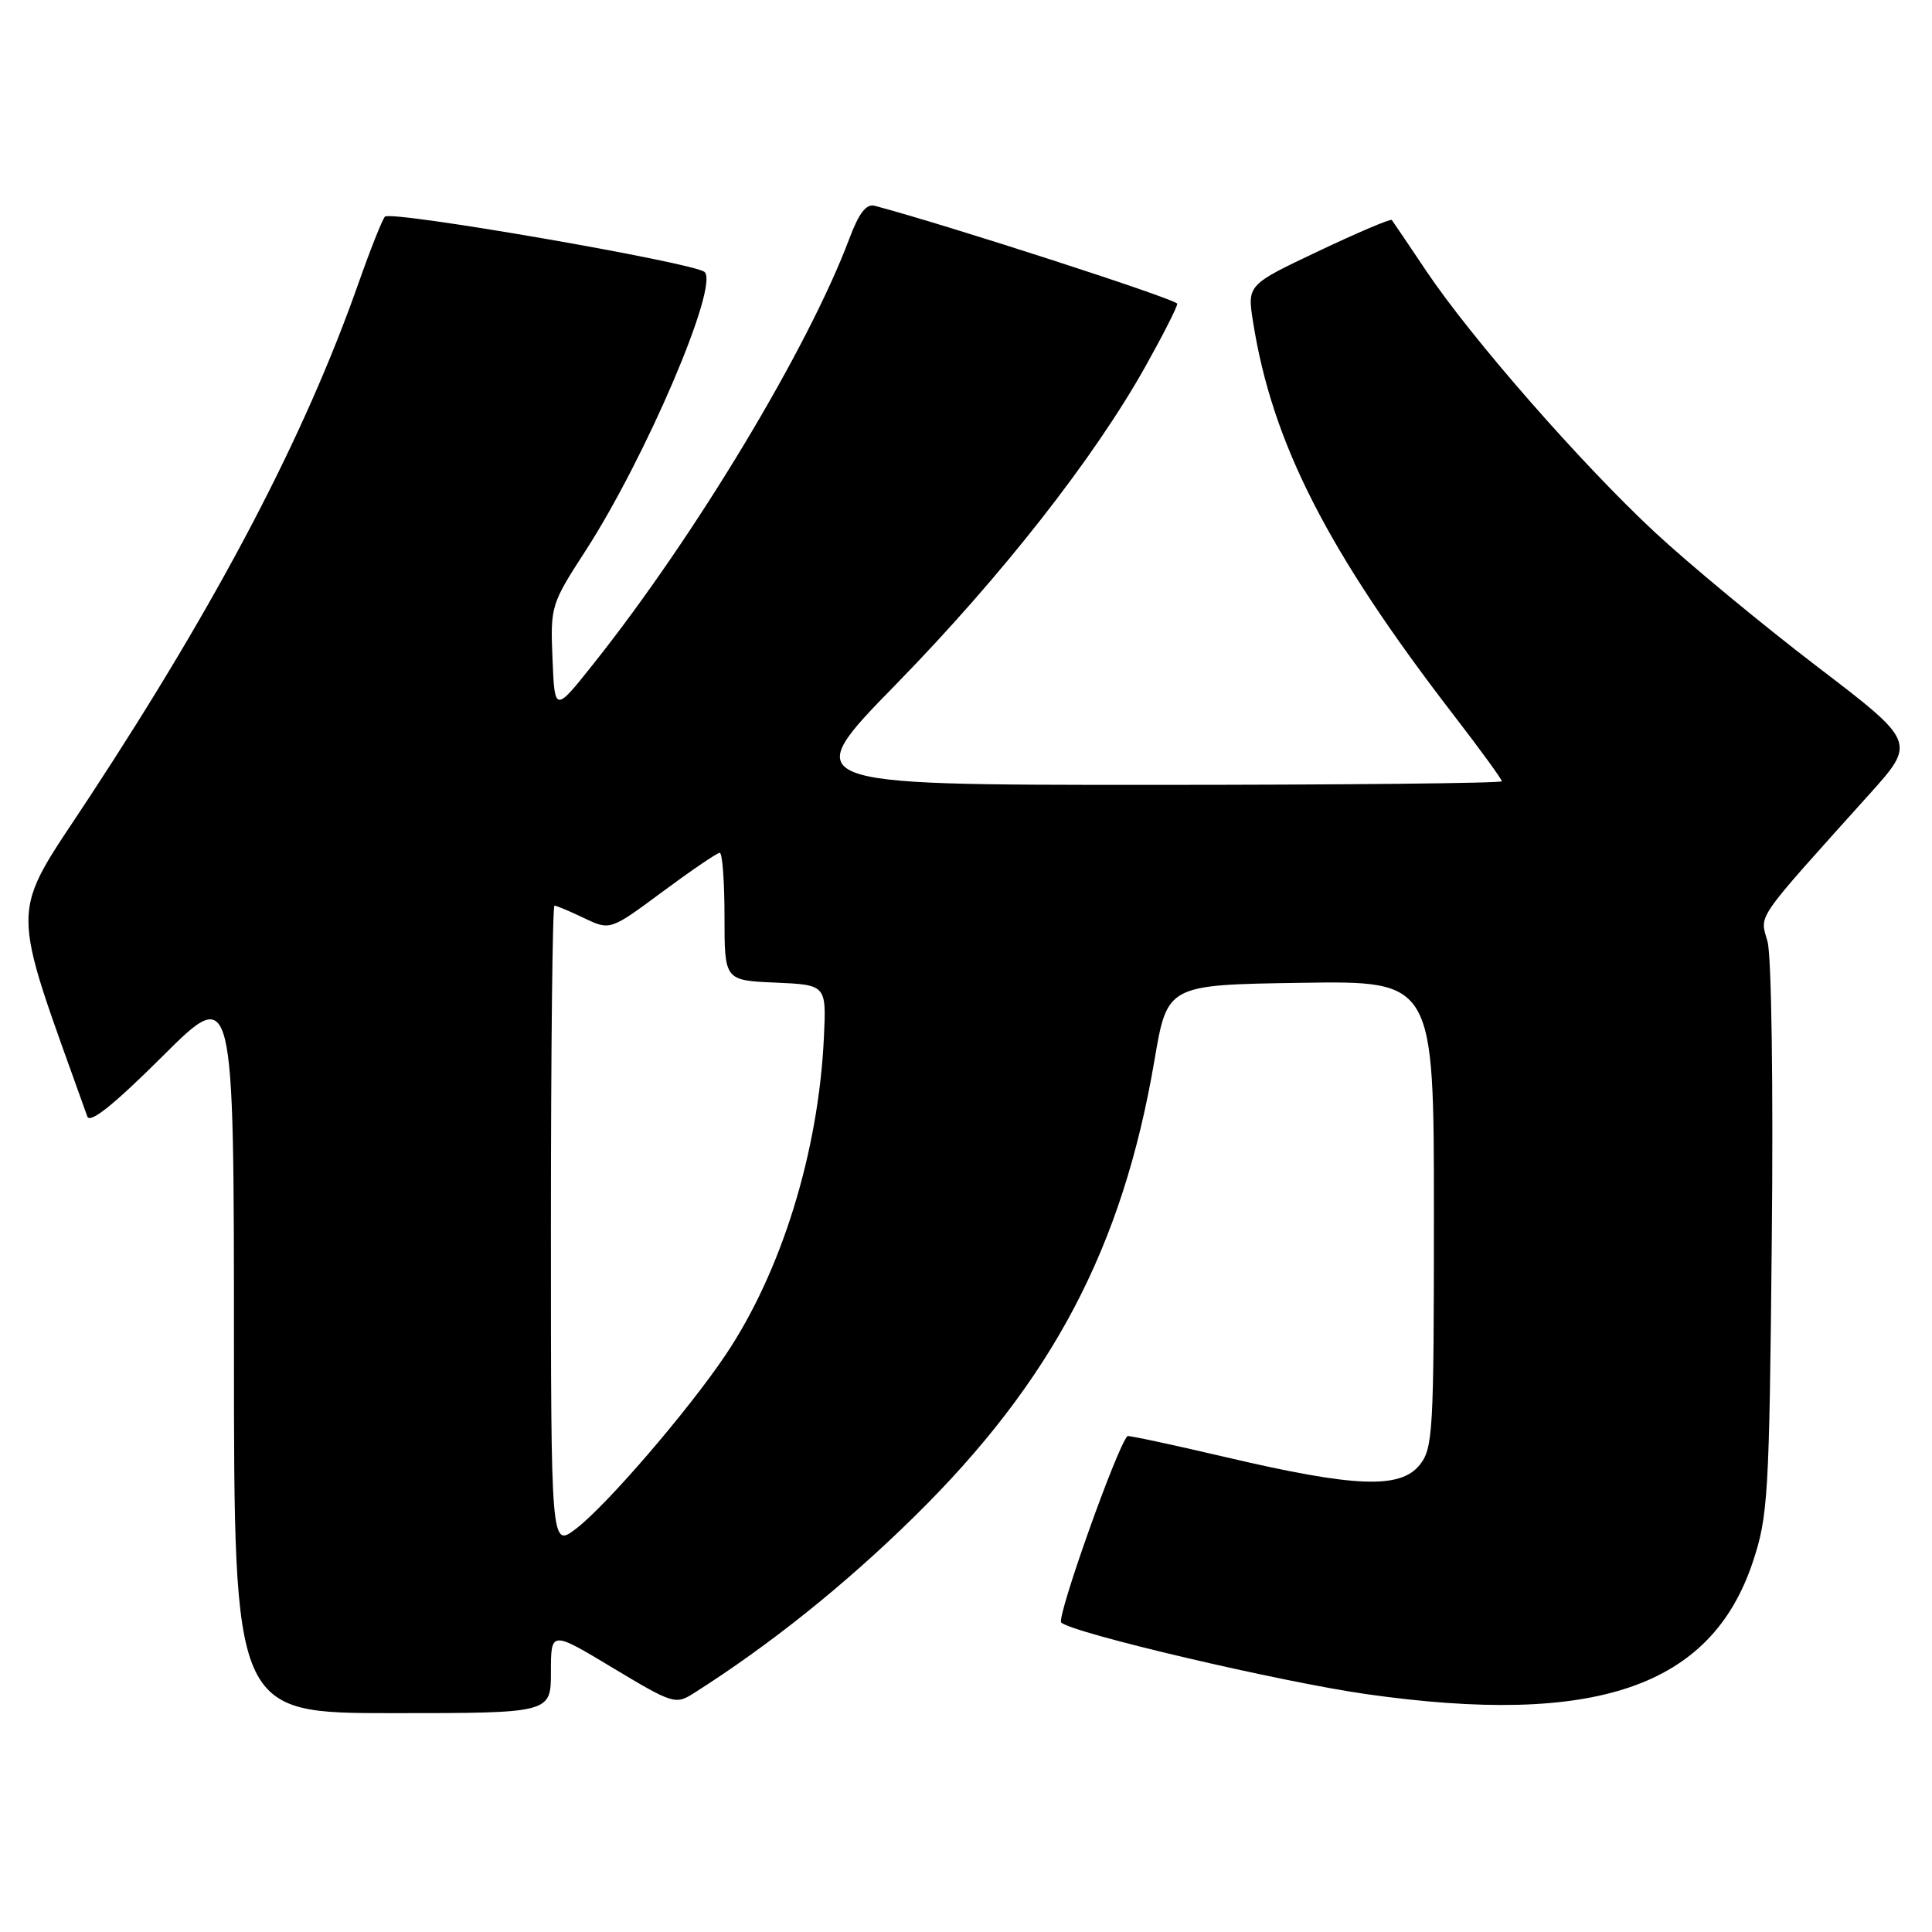 <?xml version="1.0" encoding="UTF-8" standalone="no"?>
<!DOCTYPE svg PUBLIC "-//W3C//DTD SVG 1.1//EN" "http://www.w3.org/Graphics/SVG/1.1/DTD/svg11.dtd" >
<svg xmlns="http://www.w3.org/2000/svg" xmlns:xlink="http://www.w3.org/1999/xlink" version="1.1" viewBox="0 0 256 256">
 <g >
 <path fill="currentColor"
d=" M 73.00 221.54 C 73.00 216.07 73.00 216.07 81.21 221.01 C 89.17 225.79 89.51 225.90 91.96 224.34 C 102.01 217.96 111.94 210.01 121.11 201.00 C 139.42 183.01 148.76 165.28 152.97 140.50 C 154.67 130.50 154.67 130.50 172.33 130.23 C 190.00 129.95 190.00 129.95 190.00 160.87 C 190.00 189.83 189.88 191.93 188.09 194.14 C 185.50 197.32 179.49 197.08 162.55 193.11 C 155.42 191.44 149.50 190.17 149.39 190.29 C 147.99 191.75 139.96 214.36 140.62 214.99 C 142.05 216.38 169.71 222.87 181.05 224.48 C 211.39 228.79 226.71 223.56 232.24 207.02 C 234.28 200.90 234.44 198.28 234.77 164.32 C 234.98 143.91 234.73 126.68 234.21 124.78 C 233.19 121.09 232.28 122.40 247.70 105.24 C 253.90 98.34 253.90 98.34 240.70 88.26 C 233.44 82.71 223.80 74.73 219.27 70.52 C 209.52 61.45 194.95 44.80 188.97 35.88 C 186.62 32.37 184.57 29.34 184.42 29.15 C 184.26 28.96 179.89 30.82 174.70 33.28 C 165.26 37.75 165.26 37.75 166.04 42.68 C 168.57 58.69 175.90 73.06 192.63 94.77 C 196.13 99.31 199.00 103.25 199.00 103.52 C 199.00 103.78 178.01 104.00 152.35 104.00 C 105.70 104.00 105.70 104.00 118.78 90.62 C 132.72 76.34 144.97 60.72 151.80 48.51 C 154.11 44.38 156.00 40.66 155.99 40.25 C 155.99 39.68 125.56 29.83 115.91 27.27 C 114.78 26.97 113.81 28.23 112.52 31.68 C 107.07 46.16 92.15 70.96 78.70 87.88 C 73.50 94.43 73.50 94.43 73.21 87.31 C 72.92 80.33 73.01 80.05 77.58 72.99 C 85.57 60.63 95.32 37.81 93.36 36.04 C 91.99 34.81 51.75 27.84 51.00 28.71 C 50.63 29.15 49.06 33.10 47.51 37.50 C 40.38 57.77 29.04 79.43 11.87 105.59 C 1.11 121.99 1.13 118.69 11.57 147.94 C 11.92 148.92 15.06 146.41 21.54 139.96 C 31.00 130.54 31.00 130.54 31.00 178.77 C 31.00 227.00 31.00 227.00 52.00 227.00 C 73.00 227.00 73.00 227.00 73.00 221.54 Z  M 73.00 162.55 C 73.00 139.15 73.21 120.00 73.47 120.00 C 73.72 120.00 75.49 120.74 77.39 121.65 C 80.85 123.30 80.85 123.30 87.80 118.15 C 91.62 115.32 95.03 113.00 95.37 113.00 C 95.72 113.00 96.00 116.80 96.00 121.45 C 96.00 129.91 96.00 129.91 102.75 130.20 C 109.50 130.50 109.50 130.50 109.17 137.50 C 108.45 152.69 103.53 168.55 96.12 179.57 C 91.15 186.95 80.37 199.48 76.33 202.56 C 73.00 205.10 73.00 205.10 73.00 162.55 Z "/>
</g>
</svg>